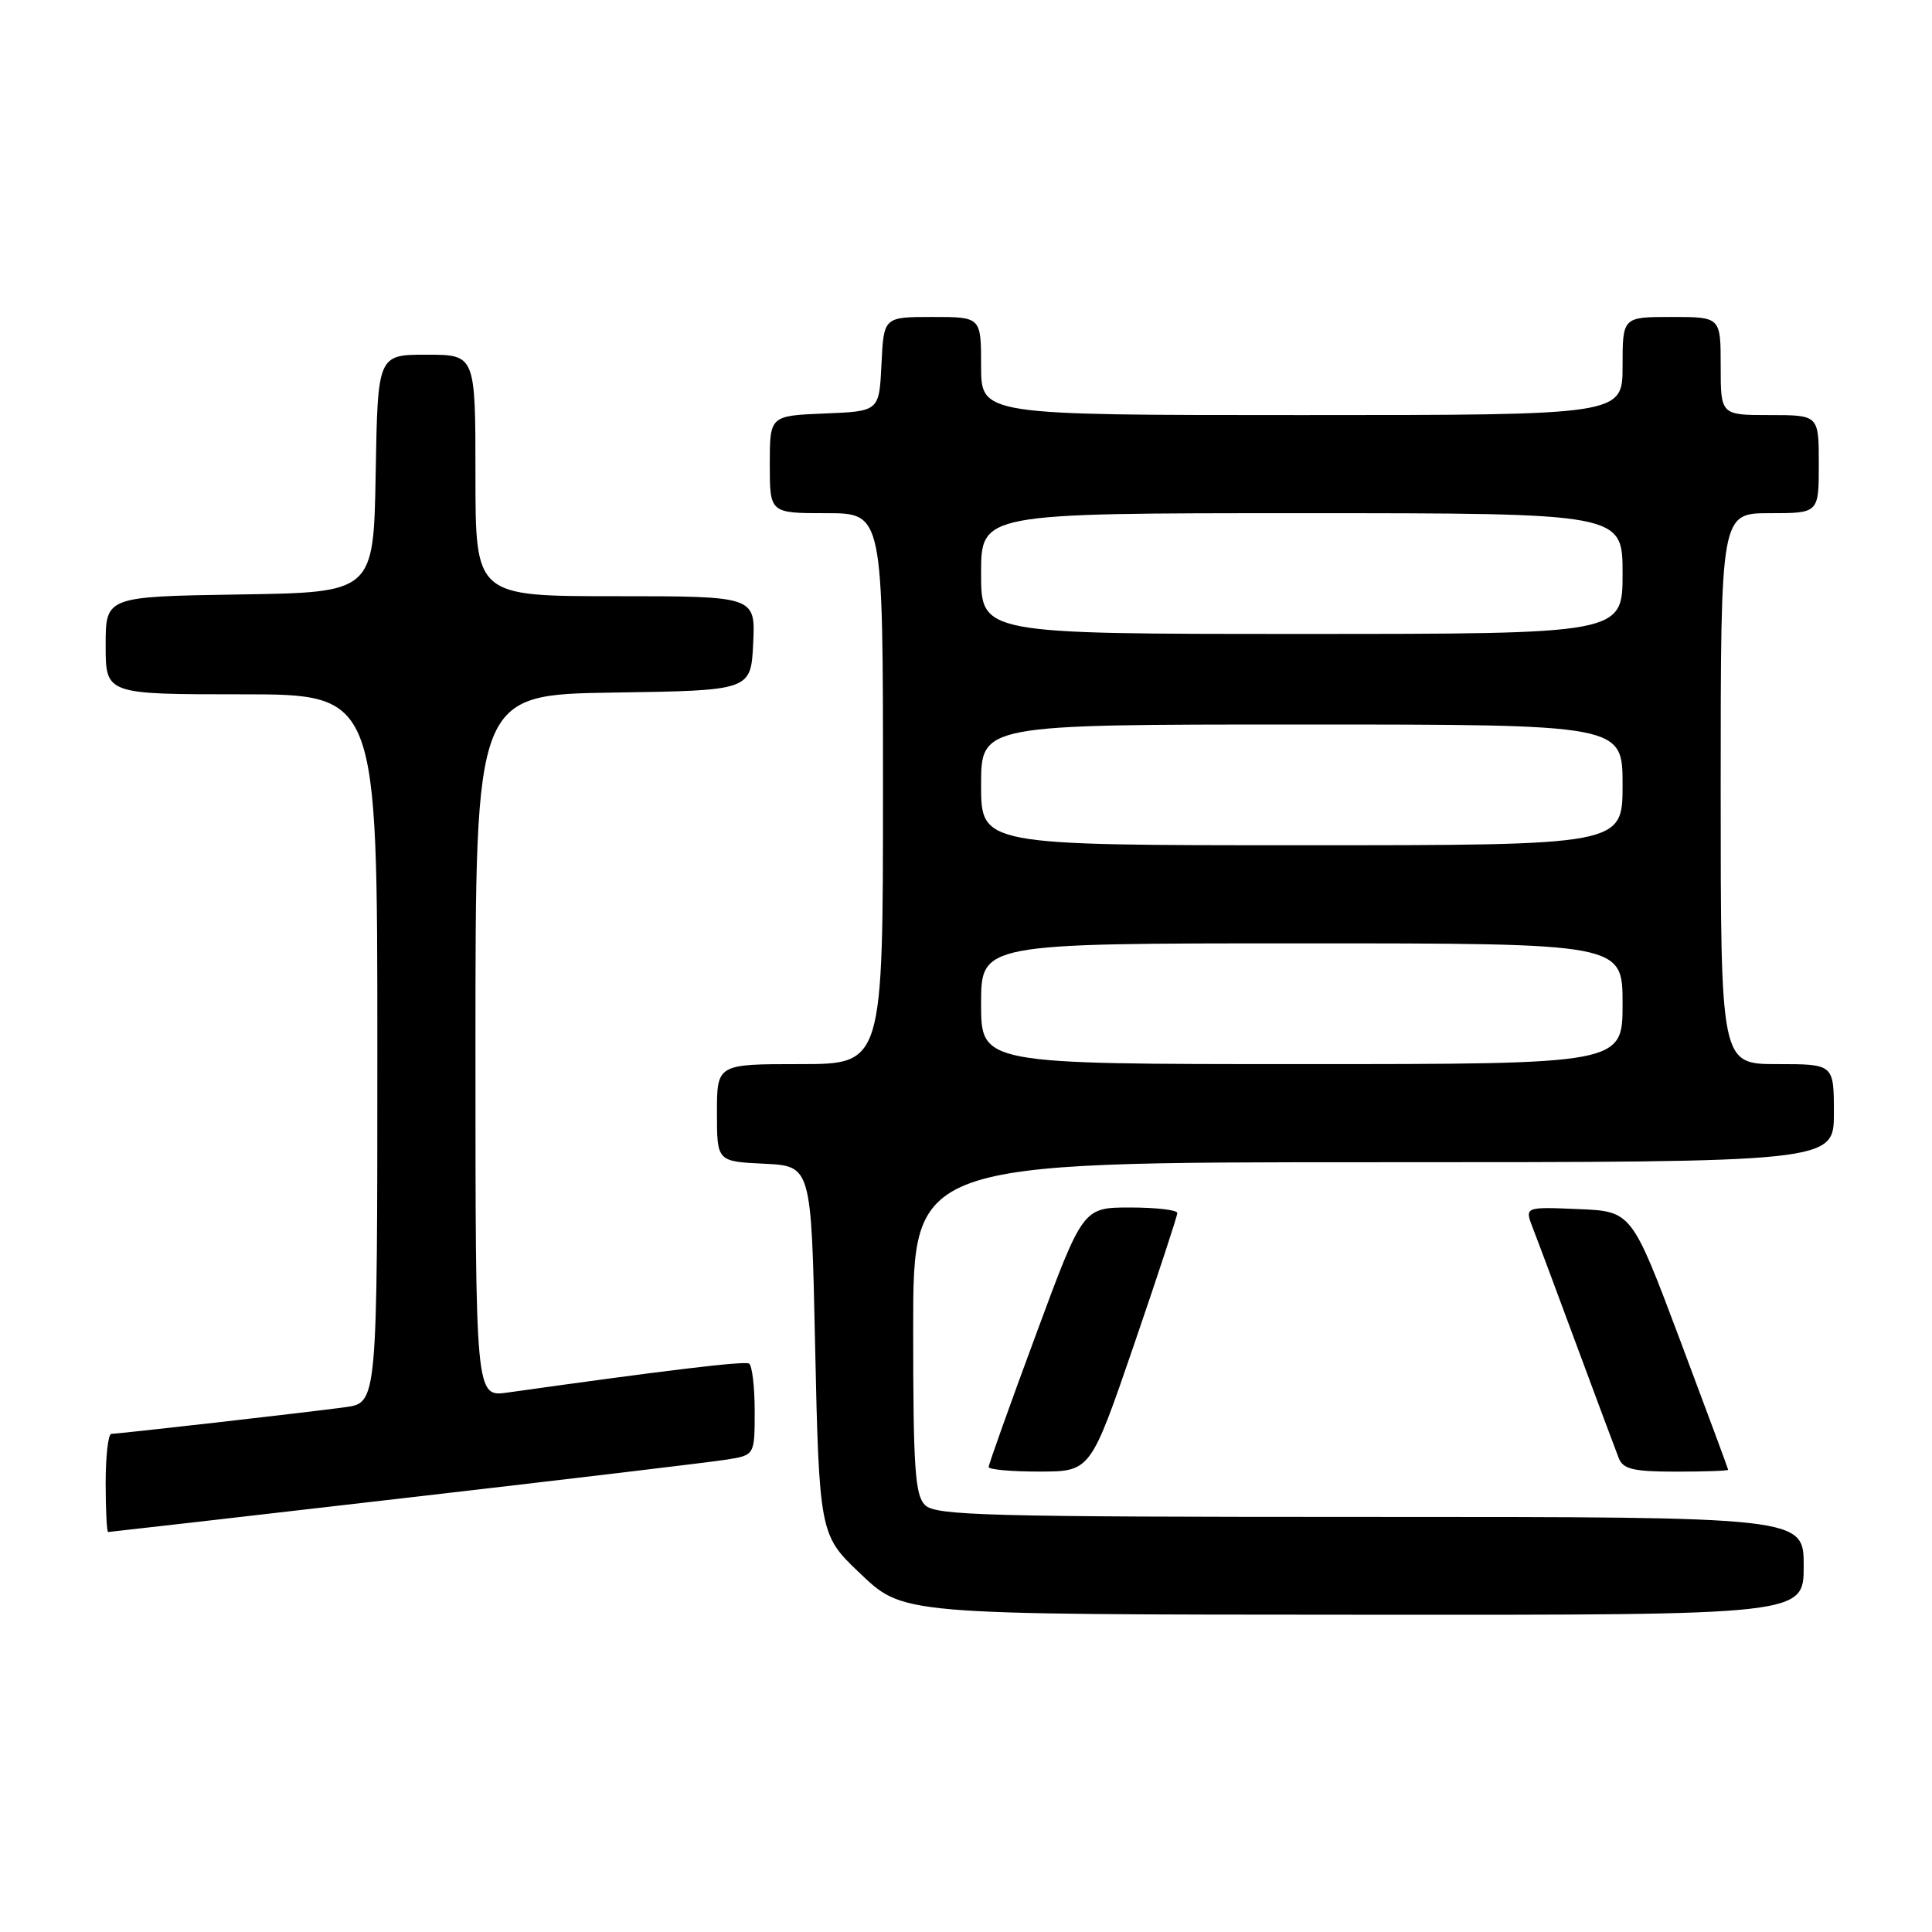 <?xml version="1.0" encoding="UTF-8" standalone="no"?>
<!DOCTYPE svg PUBLIC "-//W3C//DTD SVG 1.1//EN" "http://www.w3.org/Graphics/SVG/1.1/DTD/svg11.dtd" >
<svg xmlns="http://www.w3.org/2000/svg" xmlns:xlink="http://www.w3.org/1999/xlink" version="1.1" viewBox="0 0 256 256">
 <g >
 <path fill="currentColor"
d=" M 239.00 207.50 C 239.00 201.00 239.00 201.00 181.57 201.00 C 130.70 201.00 123.96 200.82 122.57 199.43 C 121.24 198.10 121.00 194.53 121.00 175.93 C 121.00 154.00 121.00 154.00 182.00 154.00 C 243.00 154.00 243.00 154.00 243.00 147.50 C 243.00 141.00 243.00 141.00 235.50 141.00 C 228.00 141.00 228.00 141.00 228.00 104.50 C 228.00 68.00 228.00 68.00 234.50 68.00 C 241.00 68.00 241.00 68.00 241.00 61.50 C 241.00 55.00 241.00 55.00 234.50 55.00 C 228.00 55.00 228.00 55.00 228.00 48.50 C 228.00 42.00 228.00 42.00 221.50 42.00 C 215.00 42.00 215.00 42.00 215.00 48.50 C 215.00 55.00 215.00 55.00 172.50 55.00 C 130.00 55.00 130.00 55.00 130.00 48.50 C 130.00 42.00 130.00 42.00 123.55 42.00 C 117.10 42.00 117.10 42.00 116.80 48.25 C 116.50 54.50 116.50 54.50 109.25 54.79 C 102.00 55.09 102.00 55.09 102.00 61.54 C 102.00 68.00 102.00 68.00 109.50 68.00 C 117.00 68.00 117.00 68.00 117.00 104.50 C 117.00 141.00 117.00 141.00 106.00 141.00 C 95.00 141.00 95.00 141.00 95.00 147.45 C 95.00 153.90 95.00 153.90 101.25 154.20 C 107.50 154.50 107.50 154.50 108.00 178.00 C 108.53 202.77 108.65 203.43 113.66 208.19 C 119.82 214.04 118.35 213.92 181.25 213.96 C 239.00 214.00 239.00 214.00 239.00 207.50 Z  M 53.58 198.50 C 74.99 196.03 94.19 193.74 96.25 193.41 C 100.00 192.82 100.00 192.82 100.00 186.97 C 100.00 183.75 99.66 180.92 99.25 180.68 C 98.62 180.32 88.29 181.56 67.25 184.52 C 63.00 185.12 63.00 185.12 63.00 138.58 C 63.00 92.05 63.00 92.05 81.25 91.77 C 99.50 91.50 99.50 91.50 99.80 85.25 C 100.10 79.00 100.10 79.00 81.55 79.00 C 63.00 79.00 63.00 79.00 63.00 63.00 C 63.00 47.00 63.00 47.00 56.53 47.00 C 50.05 47.00 50.05 47.00 49.78 62.75 C 49.50 78.50 49.50 78.50 31.75 78.77 C 14.00 79.05 14.00 79.05 14.00 85.52 C 14.00 92.00 14.00 92.00 32.00 92.00 C 50.00 92.00 50.00 92.00 50.00 138.94 C 50.00 185.88 50.00 185.88 45.75 186.46 C 40.76 187.14 15.84 189.98 14.75 189.99 C 14.34 190.00 14.00 192.93 14.00 196.50 C 14.00 200.07 14.15 203.00 14.33 203.00 C 14.51 203.00 32.17 200.98 53.58 198.50 Z  M 150.25 178.22 C 153.41 169.00 156.00 161.13 156.00 160.73 C 156.00 160.33 153.19 160.00 149.75 160.00 C 143.49 160.00 143.49 160.00 137.25 176.89 C 133.81 186.17 131.00 194.05 131.00 194.39 C 131.00 194.72 134.04 195.00 137.75 194.99 C 144.50 194.98 144.50 194.98 150.25 178.22 Z  M 228.99 194.75 C 228.98 194.61 226.10 186.85 222.59 177.50 C 216.20 160.50 216.20 160.50 209.11 160.21 C 202.02 159.91 202.02 159.91 203.10 162.71 C 203.70 164.24 206.36 171.35 209.00 178.50 C 211.65 185.65 214.13 192.29 214.51 193.25 C 215.09 194.68 216.48 195.00 222.11 195.00 C 225.90 195.00 229.00 194.89 228.99 194.75 Z  M 130.00 133.00 C 130.00 125.00 130.00 125.00 172.50 125.00 C 215.00 125.00 215.00 125.00 215.00 133.00 C 215.00 141.00 215.00 141.00 172.50 141.00 C 130.00 141.00 130.00 141.00 130.00 133.00 Z  M 130.00 104.00 C 130.00 96.00 130.00 96.00 172.50 96.00 C 215.00 96.00 215.00 96.00 215.00 104.00 C 215.00 112.00 215.00 112.00 172.50 112.00 C 130.00 112.00 130.00 112.00 130.00 104.00 Z  M 130.00 76.00 C 130.00 68.00 130.00 68.00 172.50 68.00 C 215.00 68.00 215.00 68.00 215.00 76.00 C 215.00 84.00 215.00 84.00 172.50 84.00 C 130.00 84.00 130.00 84.00 130.00 76.00 Z "/>
</g>
</svg>